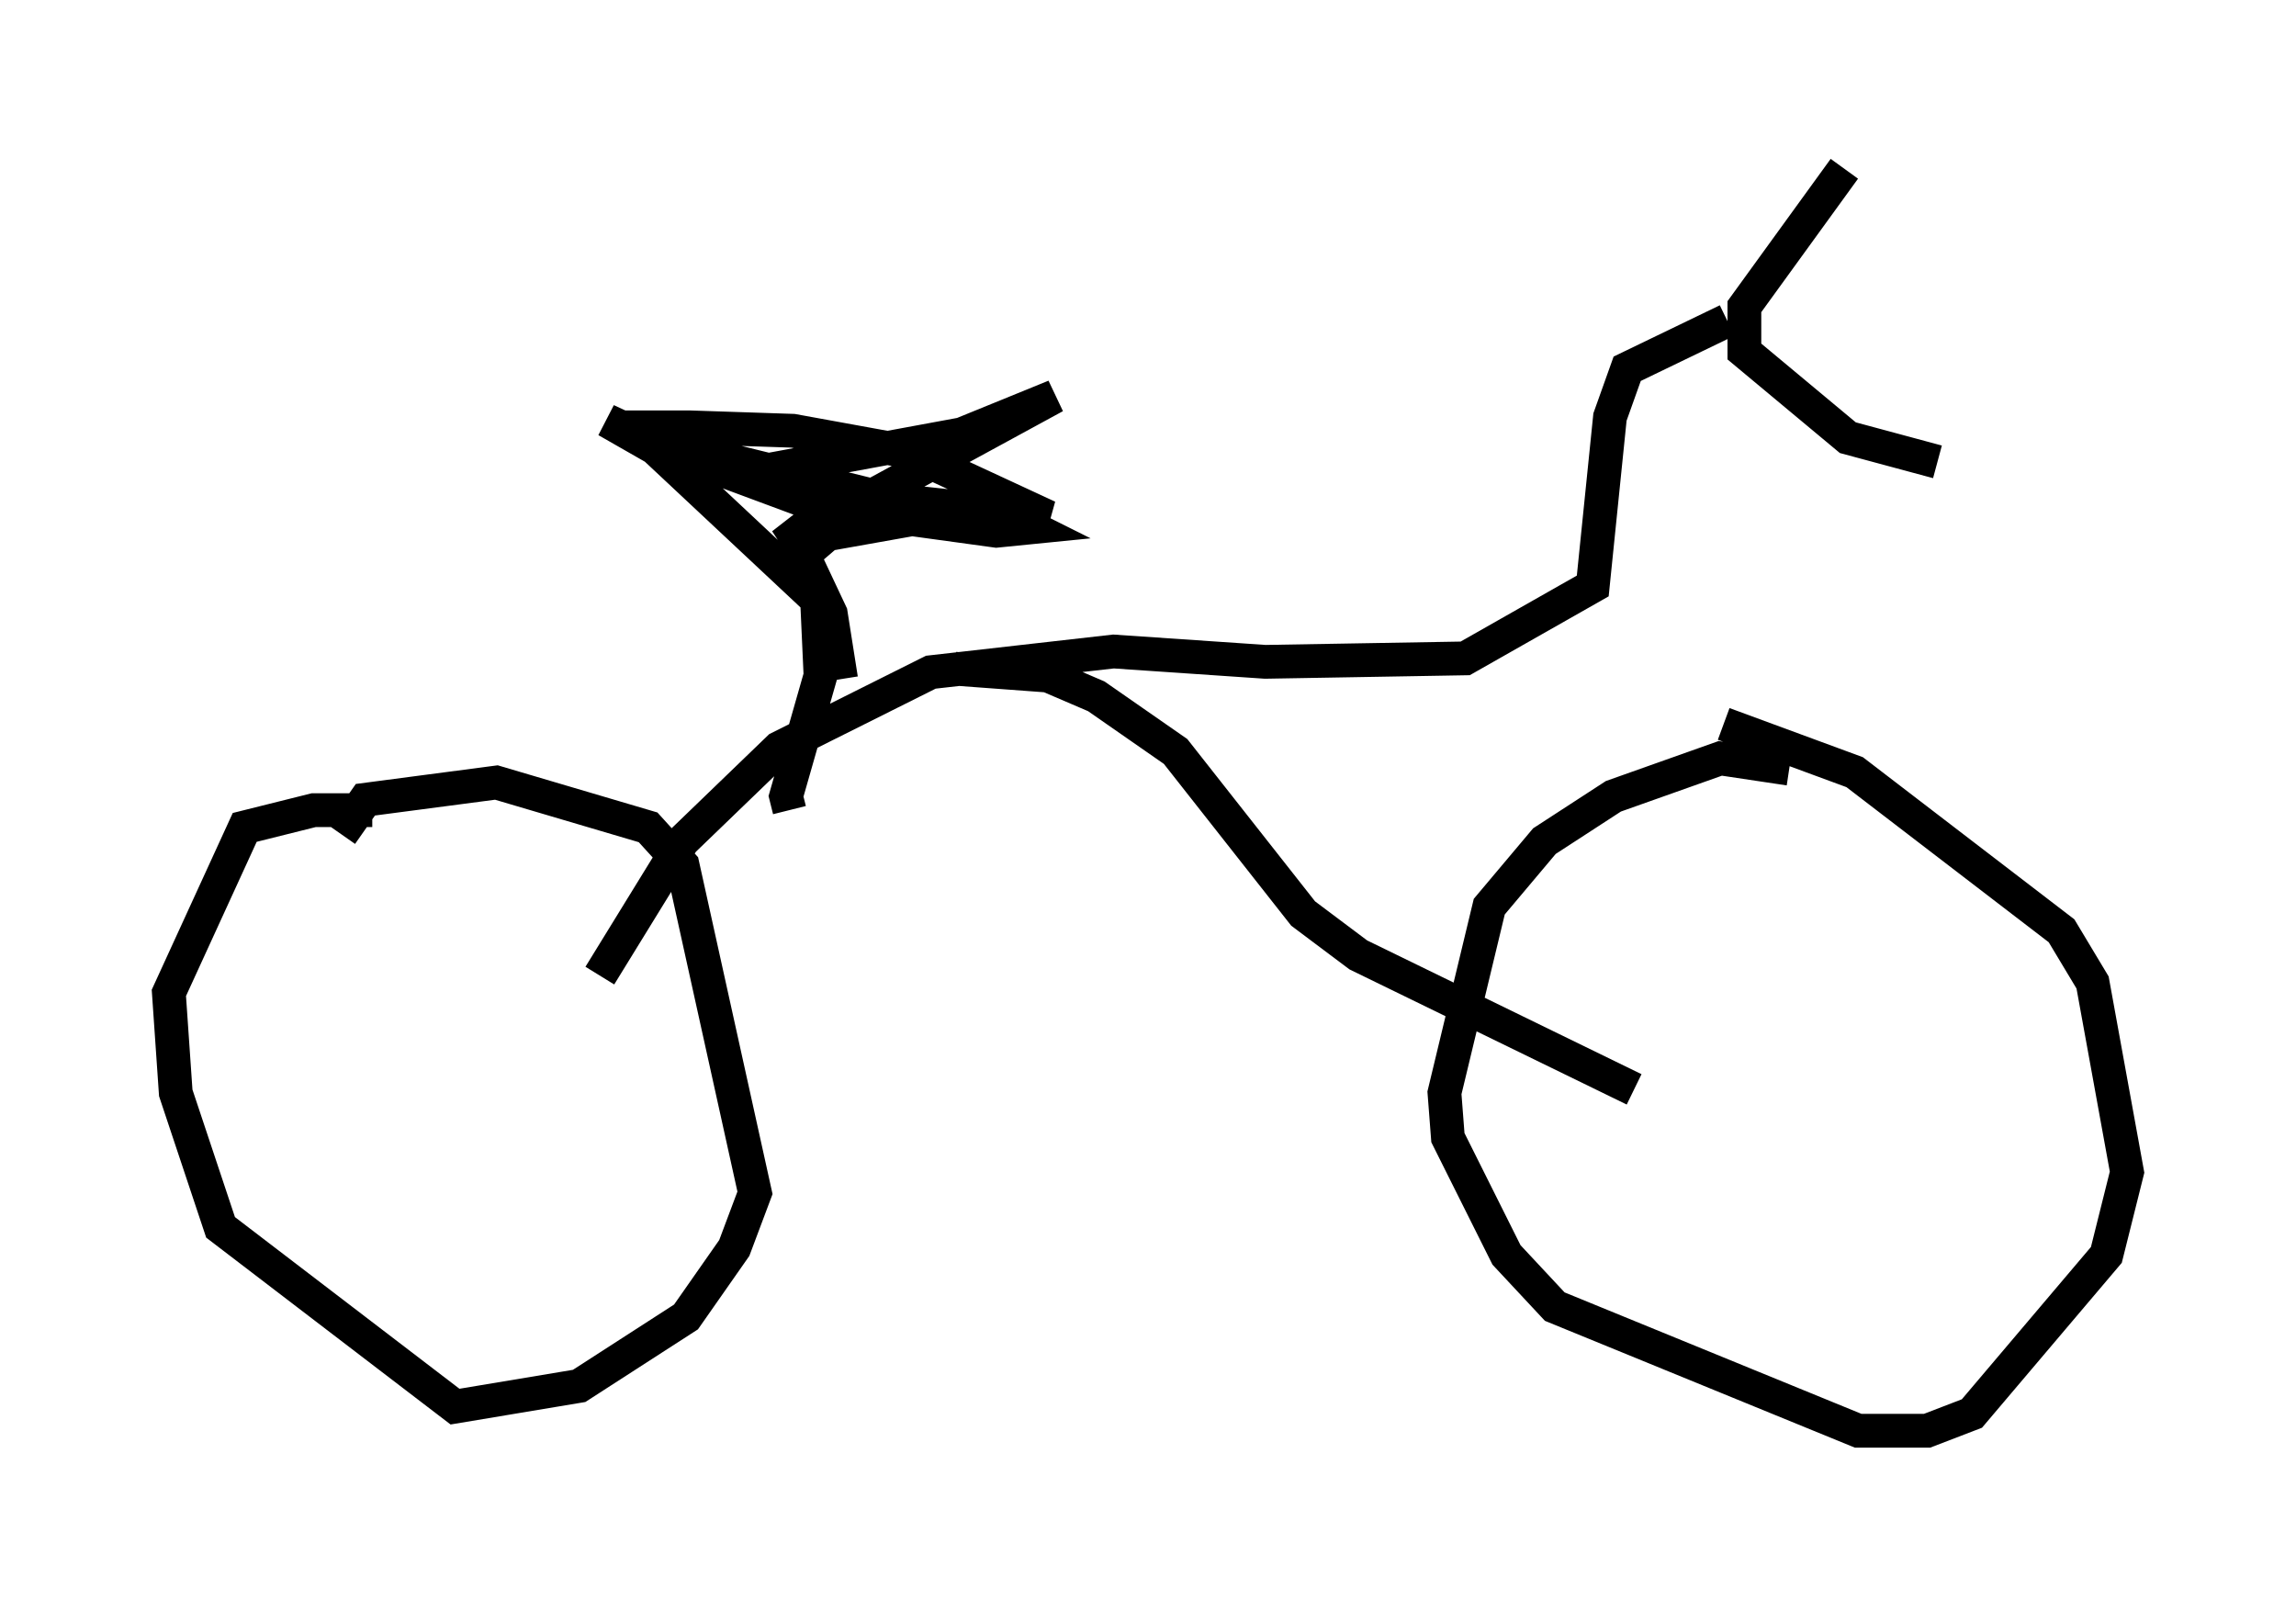 <?xml version="1.0" encoding="utf-8" ?>
<svg baseProfile="full" height="47.363" version="1.1" width="67.984" xmlns="http://www.w3.org/2000/svg" xmlns:ev="http://www.w3.org/2001/xml-events" xmlns:xlink="http://www.w3.org/1999/xlink"><defs /><rect fill="white" height="47.363" width="67.984" x="0" y="0" /><path d="M13.779, 24.702 m-2.756, -0.715 l-1.735, 0.0 -2.042, 0.51 l-2.246, 4.9 0.204, 2.96 l1.327, 3.981 6.942, 5.308 l3.675, -0.613 3.165, -2.042 l1.429, -2.042 0.613, -1.633 l-2.144, -9.698 -1.021, -1.123 l-4.492, -1.327 -3.879, 0.51 l-0.715, 1.021 m42.875, -1.94 l-2.042, -0.306 -3.165, 1.123 l-2.042, 1.327 -1.633, 1.94 l-1.327, 5.513 0.102, 1.327 l1.735, 3.471 1.429, 1.531 l8.983, 3.675 2.042, 0.0 l1.327, -0.51 3.981, -4.696 l0.613, -2.45 -1.021, -5.615 l-0.919, -1.531 -6.125, -4.696 l-3.879, -1.429 m3.573, -16.436 l-2.96, 4.083 0.0, 1.327 l3.063, 2.552 2.654, 0.715 m-6.227, -4.185 l-2.96, 1.429 -0.51, 1.429 l-0.51, 5.002 -3.777, 2.144 l-5.921, 0.102 -4.492, -0.306 l-5.41, 0.613 -4.492, 2.246 l-2.858, 2.756 -2.45, 3.981 m5.615, -4.9 l-0.102, -0.408 1.021, -3.573 l-0.102, -2.246 -4.798, -4.492 l-1.429, -0.817 1.327, 0.613 l7.044, 1.735 4.696, 0.51 l-4.185, -1.94 -3.369, -0.613 l-3.063, -0.102 -0.715, 0.0 l1.021, 1.021 3.573, 1.327 l5.206, 0.715 1.021, -0.102 l-0.817, -0.408 m-1.429, 4.594 l2.756, 0.204 1.429, 0.613 l2.348, 1.633 3.777, 4.798 l1.633, 1.225 8.167, 3.981 m-26.542, -18.171 l6.635, -1.225 2.756, -1.123 l-8.065, 4.39 0.919, -0.715 l0.919, -0.204 4.083, -0.204 l-4.594, 0.817 -0.715, 0.613 l0.817, 1.735 0.306, 1.94 " fill="none" stroke="black" stroke-width="1" /></svg>